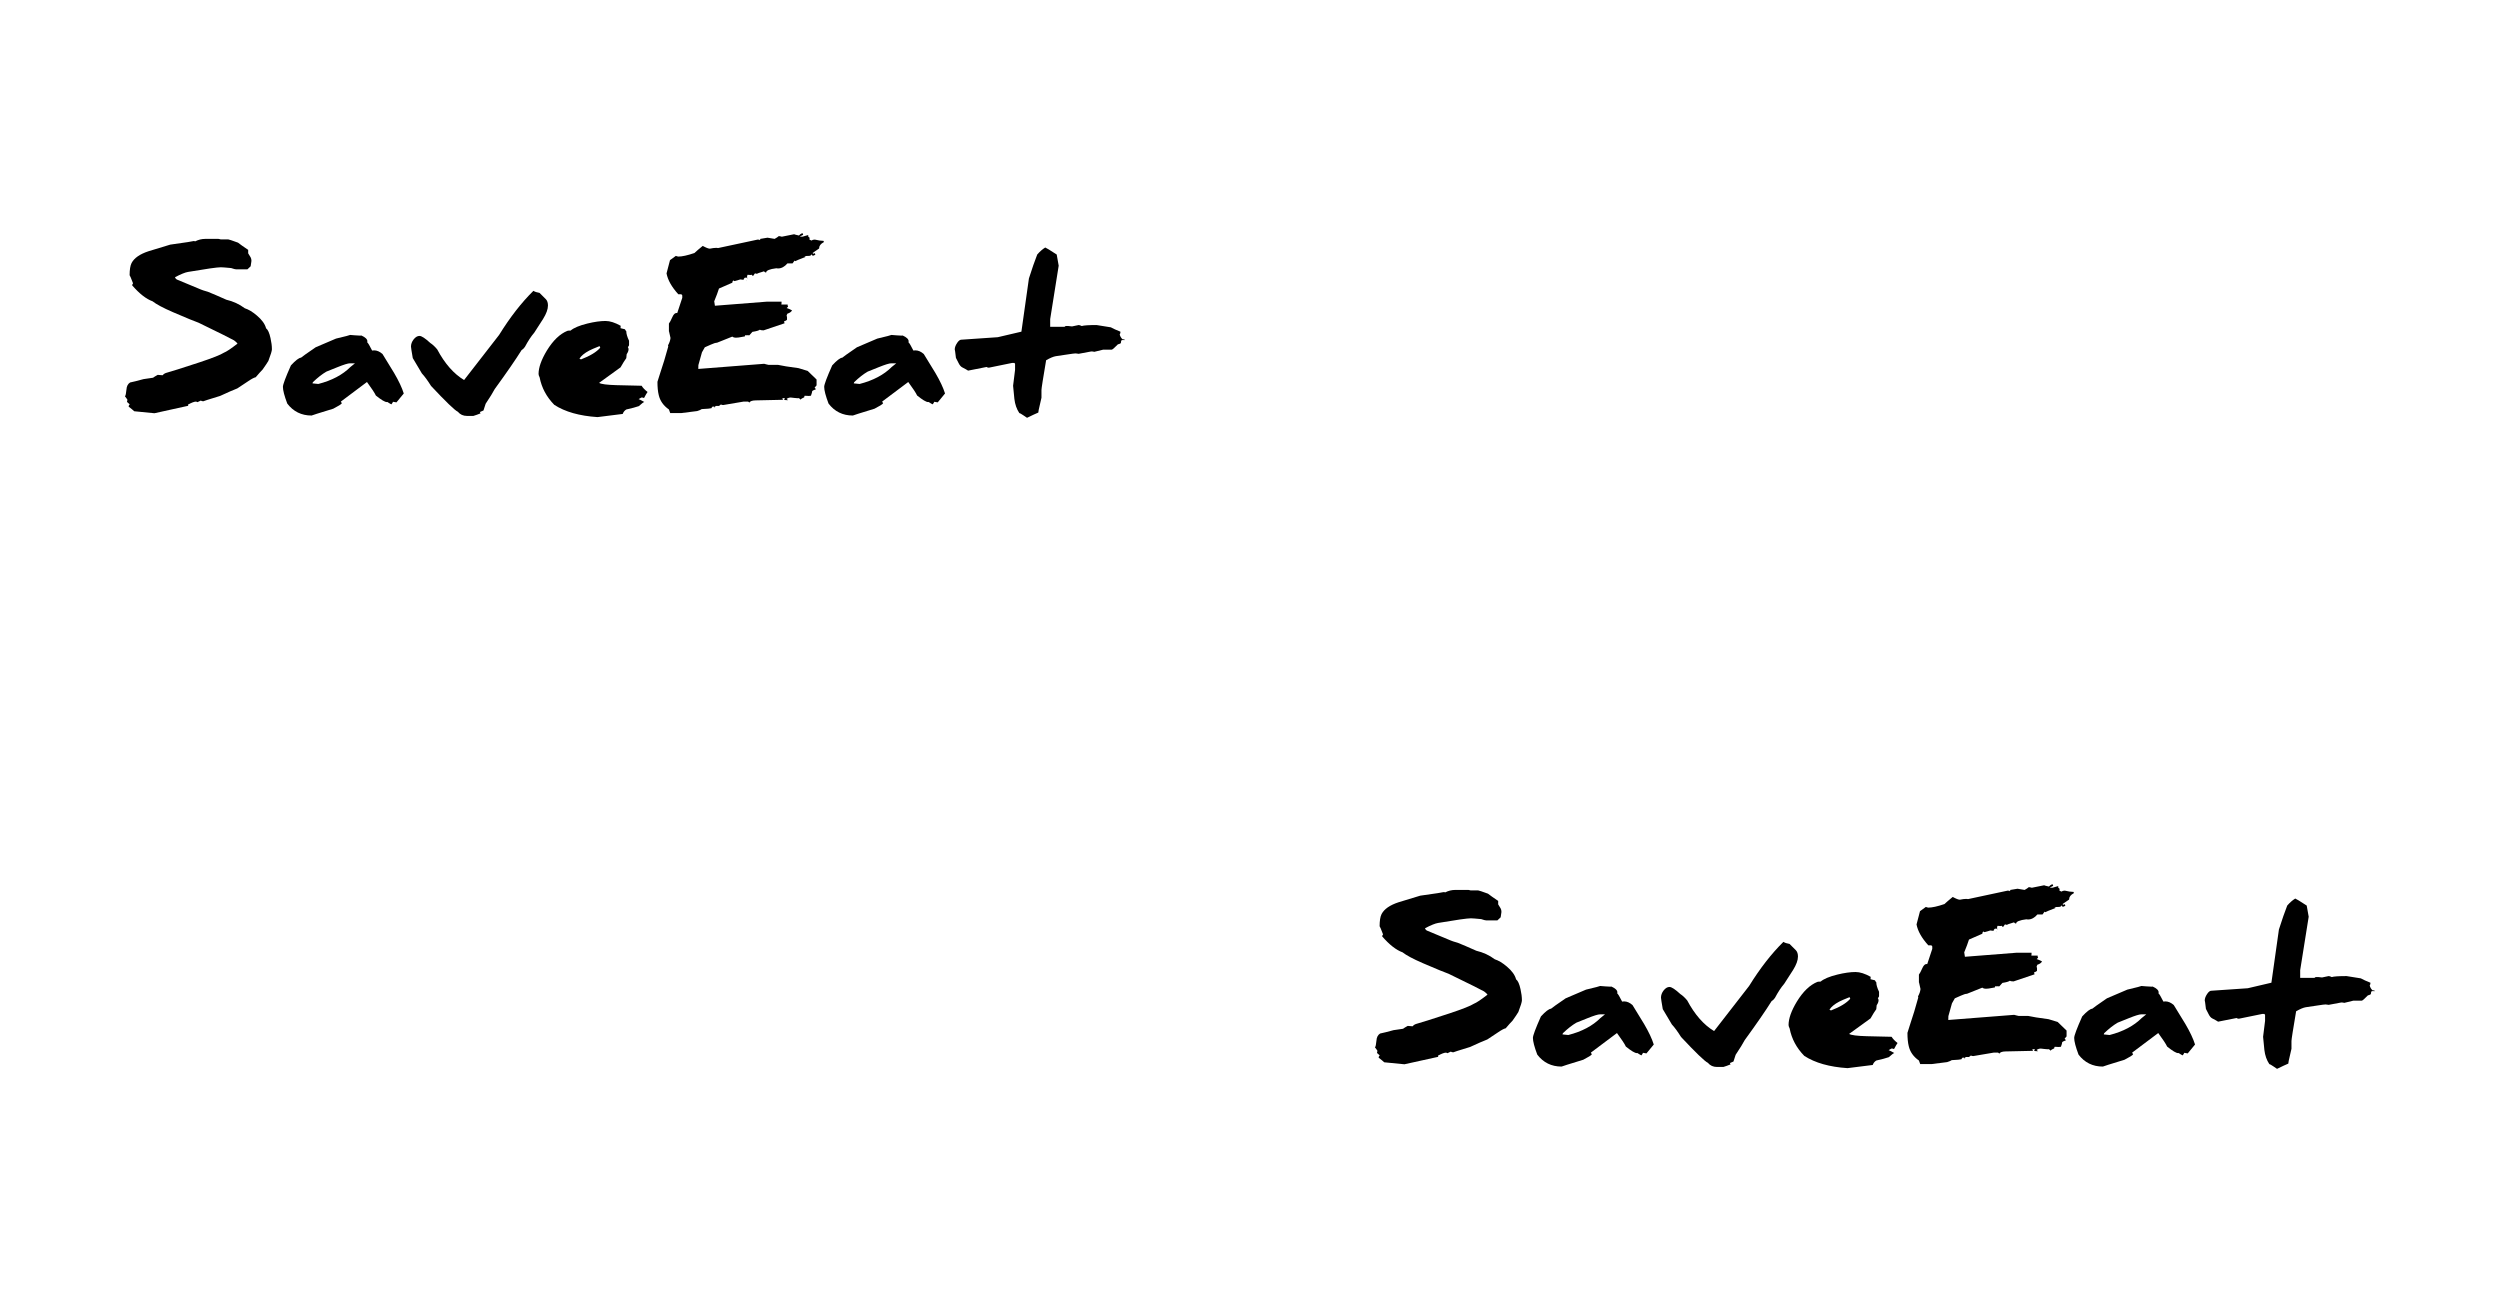 <?xml version="1.0" encoding="UTF-8" standalone="no"?>
<!-- Created with Inkscape (http://www.inkscape.org/) -->

<svg
   width="1152"
   height="600"
   viewBox="0 0 1152 600"
   id="SVGRoot"
   version="1.1"
   enable-background="new"
   inkscape:version="1.3 (0e150ed6c4, 2023-07-21)"
   sodipodi:docname="그리기.svg"
   xmlns:inkscape="http://www.inkscape.org/namespaces/inkscape"
   xmlns:sodipodi="http://sodipodi.sourceforge.net/DTD/sodipodi-0.dtd"
   xmlns="http://www.w3.org/2000/svg"
   xmlns:svg="http://www.w3.org/2000/svg">
  <defs
     id="defs4787" />
  <sodipodi:namedview
     id="base"
     pagecolor="#ffffff"
     bordercolor="#666666"
     borderopacity="1.0"
     inkscape:pageopacity="0"
     inkscape:pageshadow="2"
     inkscape:zoom="0.50000001"
     inkscape:cx="617.99998"
     inkscape:cy="304.99999"
     inkscape:document-units="px"
     inkscape:current-layer="text270"
     showgrid="false"
     inkscape:pagecheckerboard="true"
     inkscape:window-width="1920"
     inkscape:window-height="1017"
     inkscape:window-x="-8"
     inkscape:window-y="-8"
     inkscape:window-maximized="1"
     inkscape:blackoutopacity="0.0"
     showborder="true"
     inkscape:showpageshadow="true"
     borderlayer="false"
     inkscape:deskcolor="#d1d1d1"
     showguides="true">
    <sodipodi:guide
       position="0,900"
       orientation="300,0"
       id="guide1485"
       inkscape:locked="false" />
    <sodipodi:guide
       position="0,600"
       orientation="0,288"
       id="guide1486"
       inkscape:locked="false" />
    <sodipodi:guide
       position="288,600"
       orientation="-300,0"
       id="guide1487"
       inkscape:locked="false" />
    <sodipodi:guide
       position="288,900"
       orientation="0,-288"
       id="guide1488"
       inkscape:locked="false" />
    <inkscape:grid
       id="grid1488"
       units="px"
       originx="0"
       originy="0"
       spacingx="1"
       spacingy="1"
       empcolor="#0099e5"
       empopacity="0.302"
       color="#0099e5"
       opacity="0.149"
       empspacing="5"
       dotted="false"
       gridanglex="30"
       gridanglez="30"
       visible="false" />
  </sodipodi:namedview>
  <inkscape:_templateinfo
     id="_templateinfo10">
    <inkscape:_name
       id="_name12">Seamless Pattern</inkscape:_name>
    <inkscape:_shortdesc
       id="_shortdesc14">Seamless Pattern</inkscape:_shortdesc>
    <inkscape:_keywords
       id="_keywords16">Seamless Pattern</inkscape:_keywords>
  </inkscape:_templateinfo>
  <g
     id="layer1"
     transform="translate(36.901,235.669)"
     inkscape:label="layer1">
    <g
       aria-label="SaveEat"
       id="text270"
       style="font-size:93.333px"
       transform="translate(8.356,3.981)">
      <g
         id="g1489"
         transform="translate(0,-150)">
        <path
           d="m 80.048,71.242 q 0,1.139 -1.641,5.423 -0.775,1.322 -2.689,4.01 -1.185,1.185 -3.145,3.509 -1.094,0.182 -3.874,2.096 -1.139,0.729 -4.603,3.053 -2.734,1.048 -7.93,3.464 -7.747,2.37 -7.747,2.461 0,0 0,0 -0.638,0 -1.139,-0.319 -1.322,0.684 -1.549,0.729 -0.137,0 -0.319,-0.137 -0.182,-0.137 -0.273,-0.137 -1.23,0 -3.783,1.413 0,0.501 0.273,0.501 0.091,0 0.182,-0.046 l -15.905,3.509 -9.297,-0.911 q -0.775,-0.729 -2.598,-2.142 0,-0.547 0.501,-1.048 l -1.23,-1.094 q 0,-0.729 0.228,-0.911 -0.365,-0.684 -1.185,-1.686 0.456,-0.456 0.684,-3.099 0.137,-2.324 1.686,-3.281 2.051,-0.41 6.198,-1.549 0.82,-0.091 4.375,-0.638 0.638,-0.501 2.142,-1.322 l 2.279,0.182 q 0.592,-0.775 1.641,-1.094 3.053,-0.82 15.404,-4.876 9.023,-3.008 11.165,-4.421 1.777,-0.684 6.289,-4.193 Q 64.006,68.28 62.594,67.186 60.725,66.093 46.278,59.074 44.091,58.345 34.338,54.153 27.639,51.236 25.041,49.185 q -4.421,-1.595 -9.388,-7.337 0,-0.501 0.41,-0.911 -1.413,-3.691 -1.549,-3.691 -0.046,0 -0.046,0 0,-3.919 0.911,-5.697 1.823,-3.464 7.793,-5.423 2.552,-0.775 10.026,-3.053 10.755,-1.504 10.755,-1.641 0,0 -0.091,0 0.684,0 0.82,0.137 2.233,-1.139 4.648,-1.139 h 6.061 q 0.091,0 0.501,0.091 0.319,0.137 0.547,0.137 h 3.464 q 0.41,0 4.512,1.504 1.367,1.094 4.694,3.327 v 1.595 l 1.139,1.868 q 0.365,0.729 0.365,1.595 0,0.319 -0.091,0.684 l -0.273,1.823 -1.504,1.413 h -5.15 q -0.592,0 -2.324,-0.592 -3.783,-0.365 -4.74,-0.365 -2.507,0 -15.13,2.142 -1.96,0.319 -5.97,2.415 0,0.501 0.729,1.048 1.048,0.456 11.165,4.648 0.547,0.273 3.236,1.048 2.871,1.139 8.477,3.646 4.785,1.139 8.477,3.919 2.689,0.866 5.605,3.372 3.464,2.917 4.238,5.879 1.276,0.957 2.051,4.557 0.638,2.826 0.638,5.059 z"
           style="font-weight:bold;font-family:'Daniel Black';-inkscape-font-specification:'Daniel Black,  Bold'"
           id="path369" />
        <path
           d="m 140.797,91.659 q -1.23,1.504 -3.372,4.102 l -1.595,-0.273 q -0.182,0.501 -0.729,1.185 -0.638,-0.273 -1.868,-1.094 -0.091,0.046 -0.228,0.046 -1.322,0 -5.059,-3.008 -0.82,-1.777 -4.102,-6.243 l -12.031,9.023 q 0,0.091 0.228,0.41 0.228,0.273 0.228,0.365 -0.41,0.684 -3.965,2.507 -9.98,3.053 -9.98,3.145 0,0 0,0 -7.018,0 -11.211,-5.514 -2.005,-5.332 -2.005,-7.702 0,-1.595 3.691,-9.889 3.19,-3.464 4.648,-3.555 0.501,-0.501 6.745,-4.785 2.917,-1.185 9.388,-4.01 6.517,-1.549 6.517,-1.686 0,0 -0.046,0 0.547,0 2.279,0.182 1.549,0.137 2.37,0.137 0.41,0 0.592,-0.046 2.734,1.23 2.734,2.689 0,0.182 -0.091,0.41 0.592,0.456 2.279,3.828 0.41,-0.091 0.911,-0.091 1.96,0 3.874,1.686 3.008,4.876 5.332,8.704 3.236,5.514 4.466,9.479 z M 118.329,77.759 h -2.324 q -1.322,0 -5.742,1.777 l -5.104,2.051 q -2.917,1.686 -6.243,4.876 l -0.182,0.547 2.689,0.273 q 9.388,-2.415 14.811,-7.839 0.273,-0.273 2.096,-1.686 z"
           style="font-weight:bold;font-family:'Daniel Black';-inkscape-font-specification:'Daniel Black,  Bold'"
           id="path371" />
        <path
           d="m 207.242,51.145 q 0,2.552 -2.233,6.152 -0.638,0.957 -4.102,6.38 -2.096,2.415 -4.284,6.517 -0.729,1.048 -1.549,1.504 -4.056,6.517 -12.35,17.91 -1.185,2.279 -4.193,6.79 -0.273,1.003 -1.003,3.099 -0.547,0.182 -1.595,0.684 0,0.592 0.365,0.592 -0.228,0.091 -1.777,0.684 -1.504,0.547 -1.641,0.547 h -2.962 q -2.598,0 -4.193,-1.914 -2.188,-1.048 -12.35,-11.895 -2.324,-3.737 -4.238,-5.788 -2.142,-3.509 -4.193,-7.064 -0.82,-4.694 -0.82,-5.286 0,-1.732 1.23,-3.327 1.276,-1.595 2.689,-1.595 1.458,0 5.013,3.281 1.504,0.957 3.145,2.917 5.241,9.844 12.396,14.128 5.332,-6.973 16.133,-20.781 7.565,-12.214 15.814,-20.326 0.911,0.638 2.826,0.957 0.638,0.547 2.962,2.962 0.911,1.003 0.911,2.871 z"
           style="font-weight:bold;font-family:'Daniel Black';-inkscape-font-specification:'Daniel Black,  Bold'"
           id="path373" />
        <path
           d="m 253.134,90.976 q -0.592,0.82 -1.595,2.734 -0.638,0 -0.957,-0.273 -0.501,0.182 -1.549,0.82 1.003,0.41 2.598,1.322 -0.592,0.182 -2.507,1.914 -1.914,0.684 -5.788,1.549 -1.185,0.729 -1.641,2.051 l -11.621,1.458 q -12.487,-0.82 -19.915,-5.651 -5.378,-5.514 -6.745,-12.624 -0.501,-1.003 -0.501,-1.595 0,-4.466 3.828,-10.801 4.284,-6.973 9.434,-9.069 0.273,-0.137 1.504,-0.137 2.188,-1.868 7.702,-3.236 4.876,-1.185 8.385,-1.185 3.053,0 7.018,2.233 -0.091,0.182 -0.091,1.094 0.866,0.182 2.051,0.501 0,0.273 0.592,0.911 0,1.686 1.276,4.375 v 2.005 q 0,0.365 -0.547,0.911 0.319,0.456 0.319,1.003 0,1.003 -0.866,2.279 -0.091,0.638 -0.182,1.823 -1.048,1.413 -2.643,4.238 l -9.889,7.155 q 1.458,0.866 8.021,1.048 l 11.576,0.273 q 0.775,1.322 2.734,2.871 z M 231.35,70.559 q 0.046,0.046 0.046,0.046 -0.091,0 -0.365,-0.775 -3.555,1.413 -4.74,2.051 -3.372,1.777 -4.557,3.783 0.319,0 0.684,0.319 6.335,-2.415 8.932,-5.423 z"
           style="font-weight:bold;font-family:'Daniel Black';-inkscape-font-specification:'Daniel Black,  Bold'"
           id="path375" />
        <path
           d="m 298.616,39.888 q -0.137,-0.41 -0.319,-0.41 0.365,0.182 0.365,0.319 0,0.046 -0.046,0.091 z m 35.729,-17.956 q -2.142,1.139 -2.142,2.78 0,0.046 0,0.137 -1.094,0.729 -3.053,2.096 l 0.365,0.319 q 0.501,0 0.684,-0.319 0.228,0.547 0.228,0.82 -0.137,0 -1.185,0.501 l -0.456,-0.729 q -0.365,0.729 -1.367,0.729 -1.413,0 -2.005,0.182 0.228,0.228 0.684,0.228 -4.831,1.868 -4.831,2.005 0,0.046 0.046,0.046 -0.091,-0.046 -0.456,-0.273 -0.182,0.365 -0.911,1.276 h -2.37 q -1.96,2.324 -4.375,2.324 -0.365,0 -0.729,-0.091 -4.694,0.592 -4.694,1.96 -0.547,0 -1.003,-0.547 -3.19,0.957 -3.19,1.139 0,0 0.091,0 -0.82,0 -1.003,-0.273 -0.365,0.41 -0.957,1.322 -0.182,-0.091 -0.547,-0.592 -0.182,0.091 -0.638,0.091 -0.501,0 -1.322,-0.091 -0.228,0.501 -0.228,0.911 0,0.501 0.228,1.003 0,-0.137 0,-0.182 0,-0.41 -0.501,-0.41 h -0.729 q -0.592,0.456 -0.592,1.003 l -1.549,-0.182 q -0.091,0 -1.276,0.41 -1.139,0.365 -1.367,0.365 0,-0.046 -0.592,-0.319 -0.41,0.456 -0.41,1.048 l -6.152,2.689 q -0.684,2.233 -2.188,5.879 0.091,0.638 0.319,2.051 l 23.835,-1.868 h 6.882 q 0,1.413 -0.182,1.413 -0.046,0 -0.091,-0.091 h 3.099 q -0.046,0.091 -0.046,0.182 0,0.273 0.228,0.775 -0.547,0.638 -0.638,0.638 -0.046,0 -0.046,0 0.911,0.273 2.507,1.094 -0.592,1.048 -2.142,1.504 l -0.365,0.775 q 0.091,0.182 0.182,0.911 V 57.662 q -0.273,0.41 -1.413,0.82 0.137,0.365 0.319,0.82 l -9.707,3.281 q -1.276,0 -1.686,-0.319 -0.729,0.592 -3.464,1.003 l -1.413,1.595 q -0.547,-0.046 -0.957,-0.046 -0.456,0 -0.684,0.046 -0.137,-0.091 -0.182,-0.091 -0.228,0.091 -0.228,0.592 -0.137,0 -2.871,0.501 -0.638,0.091 -1.185,0.091 -1.139,0 -1.732,-0.501 l -7.064,2.826 q -0.957,0 -2.826,0.866 -2.415,1.094 -2.78,1.23 -0.319,0.501 -1.322,2.324 -0.775,2.643 -1.641,5.879 l -0.046,1.777 30.352,-2.37 q 0.091,0 1.048,0.273 0.957,0.228 1.003,0.228 h 4.375 q 0.957,0.228 3.691,0.684 l 5.742,0.82 q 1.413,0.456 4.193,1.276 1.322,1.322 4.102,3.965 v 2.689 l -0.911,1.048 0.638,0.729 q -1.732,0.684 -1.823,0.911 0,0.046 0.091,0.046 -0.091,0.638 -0.592,2.051 -0.319,0.091 -1.003,0.091 -0.729,0 -1.868,-0.091 -0.228,0.273 -0.228,0.729 -1.185,0.456 -1.777,1.139 0,-0.046 0,-0.091 0,-0.365 -0.82,-0.684 -0.228,0.046 -0.547,0.046 -0.638,0 -1.504,-0.137 -0.592,-0.046 -1.549,-0.182 -1.003,0 -1.914,0.638 l 0.684,0.592 q -1.413,0 -1.823,-0.182 0.046,-0.273 0.41,-0.684 -0.273,-0.091 -1.23,-0.091 0,0 0.273,0.775 l -12.624,0.273 q -2.324,0.046 -2.871,1.003 l -0.547,-0.456 h -2.051 l -9.434,1.595 q -0.82,0 -1.003,-0.319 -0.046,0.046 -0.501,0.41 -0.456,0.319 -0.456,0.319 h -1.549 q -0.319,0.319 -0.319,1.003 0,-0.41 -0.273,-0.684 h -0.82 q -0.501,0.501 -0.501,0.729 -0.729,0.228 -4.466,0.41 -0.547,0.41 -2.142,0.911 l -7.201,0.911 h -5.195 l -0.592,-1.641 q -3.783,-2.643 -4.694,-6.654 -0.592,-2.37 -0.592,-6.107 0.137,-0.501 1.003,-3.19 2.279,-6.745 3.965,-13.034 -0.091,-0.41 -0.091,-0.592 0.957,-1.686 1.139,-3.372 -0.638,-3.053 -0.684,-3.053 -0.046,0 -0.046,0.046 v -3.646 q 0.501,-0.547 1.686,-3.19 0.775,-1.686 1.868,-1.686 0.137,0 0.273,0.046 l 2.324,-7.018 v -1.139 l -0.41,-0.501 H 267.307 q -4.557,-5.013 -5.423,-9.616 l 1.595,-6.107 q 2.552,-1.777 2.689,-1.96 0.137,0 0.547,0.182 0.456,0.137 0.547,0.137 2.643,0 7.474,-1.641 1.23,-1.185 3.828,-3.281 2.324,1.276 3.281,1.276 0.365,-0.091 1.549,-0.273 0.684,-0.091 1.23,-0.091 0.547,-0.046 0.957,0.091 l 18.32,-3.919 q 0.82,0 1.003,0.273 0.182,-0.273 0.182,-0.592 l 3.327,-0.547 q 1.003,0.182 3.281,0.547 1.322,-0.729 1.914,-1.276 0.41,0 1.413,0.273 l 5.651,-1.139 q 0.319,0.182 2.233,0.592 0.501,-0.638 1.413,-1.048 0.501,0 0.501,0.729 -0.684,0.41 -1.504,0.684 0.182,0.182 1.185,0.182 0.137,-0.091 2.689,-0.775 0.091,0.091 0.091,0.137 -0.046,0.137 -0.273,0.273 0.592,0.775 0.729,0.775 0.046,0 0.046,-0.046 v 1.048 q 0.228,0.091 1.003,0.365 0.456,-0.456 1.413,-0.456 2.415,0.592 4.01,0.592 0.182,0.273 0.182,0.456 0,0.091 -0.046,0.137 z"
           style="font-weight:bold;font-family:'Daniel Black';-inkscape-font-specification:'Daniel Black,  Bold'"
           id="path377" />
        <path
           d="m 390.217,91.659 q -1.23,1.504 -3.372,4.102 l -1.595,-0.273 q -0.182,0.501 -0.729,1.185 -0.638,-0.273 -1.868,-1.094 -0.091,0.046 -0.228,0.046 -1.322,0 -5.059,-3.008 -0.82,-1.777 -4.102,-6.243 l -12.031,9.023 q 0,0.091 0.228,0.41 0.228,0.273 0.228,0.365 -0.41,0.684 -3.965,2.507 -9.98,3.053 -9.98,3.145 0,0 0,0 -7.018,0 -11.211,-5.514 -2.005,-5.332 -2.005,-7.702 0,-1.595 3.691,-9.889 3.19,-3.464 4.648,-3.555 0.501,-0.501 6.745,-4.785 2.917,-1.185 9.388,-4.01 6.517,-1.549 6.517,-1.686 0,0 -0.046,0 0.547,0 2.279,0.182 1.549,0.137 2.37,0.137 0.41,0 0.592,-0.046 2.734,1.23 2.734,2.689 0,0.182 -0.091,0.41 0.592,0.456 2.279,3.828 0.41,-0.091 0.911,-0.091 1.96,0 3.874,1.686 3.008,4.876 5.332,8.704 3.236,5.514 4.466,9.479 z M 367.75,77.759 h -2.324 q -1.322,0 -5.742,1.777 l -5.104,2.051 q -2.917,1.686 -6.243,4.876 l -0.182,0.547 2.689,0.273 q 9.388,-2.415 14.811,-7.839 0.273,-0.273 2.096,-1.686 z"
           style="font-weight:bold;font-family:'Daniel Black';-inkscape-font-specification:'Daniel Black,  Bold'"
           id="path379" />
        <path
           d="m 473.16,67.05 h -1.549 q -0.365,0.638 -0.365,1.094 0,0.137 0.046,0.273 -0.911,0.592 -1.413,0.592 -2.37,2.461 -2.871,2.461 h -3.919 l -4.102,1.003 q -0.592,-0.182 -1.367,-0.182 l -5.833,1.094 q -0.046,0 -0.638,-0.091 -0.547,-0.091 -0.775,-0.091 -0.684,0 -3.6,0.456 -1.823,0.228 -5.514,0.82 -1.686,0.273 -4.466,1.868 -2.142,12.624 -2.142,13.717 v 3.555 q 0,0.273 -0.729,3.19 -0.729,3.008 -0.729,3.646 -1.732,0.729 -5.195,2.415 -0.091,-0.091 -1.686,-1.139 -1.549,-1.048 -1.868,-1.048 -1.823,-2.689 -2.279,-6.517 -0.137,-0.957 -0.592,-6.061 l 0.911,-7.337 v -2.78 l -0.319,-0.41 h -1.003 l -10.71,2.188 q -0.091,0 -0.182,0 -0.456,0 -0.911,-0.319 l -8.522,1.686 q -0.729,-0.501 -2.689,-1.504 -1.003,-0.501 -1.777,-2.142 -0.456,-0.866 -1.139,-2.233 -0.456,-3.919 -0.547,-3.919 0,0 0,0.046 0,-1.367 1.094,-3.008 1.003,-1.504 1.96,-1.504 0.046,0 0.137,0 l 16.634,-1.139 10.892,-2.552 q 1.094,-8.203 3.464,-24.518 2.096,-6.608 3.828,-11.029 1.777,-2.051 3.691,-3.236 0.592,0.182 5.286,3.236 0.866,5.15 0.911,5.15 0,0 0,0 l -3.919,24.609 v 3.555 h 6.426 q 0,0 0.046,0 0.182,0.046 0.638,-0.365 h 1.322 q 0.137,0 0.775,0.091 0.684,0.091 0.866,0.091 0.091,0 1.504,-0.319 1.413,-0.319 1.549,-0.319 0.501,0 1.413,0.456 1.413,-0.456 6.836,-0.456 0,0 0,0 0,0.046 6.562,1.048 1.641,0.911 4.421,2.005 0,0.137 0,0.273 0,0.592 -0.319,0.957 0.228,1.23 1.276,2.279 0.137,0 0.228,0 0.592,-0.046 0.957,0.365 z"
           style="font-weight:bold;font-family:'Daniel Black';-inkscape-font-specification:'Daniel Black,  Bold'"
           id="path381" />
      </g>
      <g
         id="g1489-2"
         transform="translate(576,150)"
         style="font-size:93.333px">
        <path
           d="m 80.048,71.242 q 0,1.139 -1.641,5.423 -0.775,1.322 -2.689,4.01 -1.185,1.185 -3.145,3.509 -1.094,0.182 -3.874,2.096 -1.139,0.729 -4.603,3.053 -2.734,1.048 -7.93,3.464 -7.747,2.37 -7.747,2.461 0,0 0,0 -0.638,0 -1.139,-0.319 -1.322,0.684 -1.549,0.729 -0.137,0 -0.319,-0.137 -0.182,-0.137 -0.273,-0.137 -1.23,0 -3.783,1.413 0,0.501 0.273,0.501 0.091,0 0.182,-0.046 l -15.905,3.509 -9.297,-0.911 q -0.775,-0.729 -2.598,-2.142 0,-0.547 0.501,-1.048 l -1.23,-1.094 q 0,-0.729 0.228,-0.911 -0.365,-0.684 -1.185,-1.686 0.456,-0.456 0.684,-3.099 0.137,-2.324 1.686,-3.281 2.051,-0.41 6.198,-1.549 0.82,-0.091 4.375,-0.638 0.638,-0.501 2.142,-1.322 l 2.279,0.182 q 0.592,-0.775 1.641,-1.094 3.053,-0.82 15.404,-4.876 9.023,-3.008 11.165,-4.421 1.777,-0.684 6.289,-4.193 Q 64.006,68.28 62.594,67.186 60.725,66.093 46.278,59.074 44.091,58.345 34.338,54.153 27.639,51.236 25.041,49.185 q -4.421,-1.595 -9.388,-7.337 0,-0.501 0.41,-0.911 -1.413,-3.691 -1.549,-3.691 -0.046,0 -0.046,0 0,-3.919 0.911,-5.697 1.823,-3.464 7.793,-5.423 2.552,-0.775 10.026,-3.053 10.755,-1.504 10.755,-1.641 0,0 -0.091,0 0.684,0 0.82,0.137 2.233,-1.139 4.648,-1.139 h 6.061 q 0.091,0 0.501,0.091 0.319,0.137 0.547,0.137 h 3.464 q 0.41,0 4.512,1.504 1.367,1.094 4.694,3.327 v 1.595 l 1.139,1.868 q 0.365,0.729 0.365,1.595 0,0.319 -0.091,0.684 l -0.273,1.823 -1.504,1.413 h -5.15 q -0.592,0 -2.324,-0.592 -3.783,-0.365 -4.74,-0.365 -2.507,0 -15.13,2.142 -1.96,0.319 -5.97,2.415 0,0.501 0.729,1.048 1.048,0.456 11.165,4.648 0.547,0.273 3.236,1.048 2.871,1.139 8.477,3.646 4.785,1.139 8.477,3.919 2.689,0.866 5.605,3.372 3.464,2.917 4.238,5.879 1.276,0.957 2.051,4.557 0.638,2.826 0.638,5.059 z"
           style="font-weight:bold;font-family:'Daniel Black';-inkscape-font-specification:'Daniel Black,  Bold'"
           id="path369-7" />
        <path
           d="m 140.797,91.659 q -1.23,1.504 -3.372,4.102 l -1.595,-0.273 q -0.182,0.501 -0.729,1.185 -0.638,-0.273 -1.868,-1.094 -0.091,0.046 -0.228,0.046 -1.322,0 -5.059,-3.008 -0.82,-1.777 -4.102,-6.243 l -12.031,9.023 q 0,0.091 0.228,0.41 0.228,0.273 0.228,0.365 -0.41,0.684 -3.965,2.507 -9.98,3.053 -9.98,3.145 0,0 0,0 -7.018,0 -11.211,-5.514 -2.005,-5.332 -2.005,-7.702 0,-1.595 3.691,-9.889 3.19,-3.464 4.648,-3.555 0.501,-0.501 6.745,-4.785 2.917,-1.185 9.388,-4.01 6.517,-1.549 6.517,-1.686 0,0 -0.046,0 0.547,0 2.279,0.182 1.549,0.137 2.37,0.137 0.41,0 0.592,-0.046 2.734,1.23 2.734,2.689 0,0.182 -0.091,0.41 0.592,0.456 2.279,3.828 0.41,-0.091 0.911,-0.091 1.96,0 3.874,1.686 3.008,4.876 5.332,8.704 3.236,5.514 4.466,9.479 z M 118.329,77.759 h -2.324 q -1.322,0 -5.742,1.777 l -5.104,2.051 q -2.917,1.686 -6.243,4.876 l -0.182,0.547 2.689,0.273 q 9.388,-2.415 14.811,-7.839 0.273,-0.273 2.096,-1.686 z"
           style="font-weight:bold;font-family:'Daniel Black';-inkscape-font-specification:'Daniel Black,  Bold'"
           id="path371-8" />
        <path
           d="m 207.242,51.145 q 0,2.552 -2.233,6.152 -0.638,0.957 -4.102,6.38 -2.096,2.415 -4.284,6.517 -0.729,1.048 -1.549,1.504 -4.056,6.517 -12.35,17.91 -1.185,2.279 -4.193,6.79 -0.273,1.003 -1.003,3.099 -0.547,0.182 -1.595,0.684 0,0.592 0.365,0.592 -0.228,0.091 -1.777,0.684 -1.504,0.547 -1.641,0.547 h -2.962 q -2.598,0 -4.193,-1.914 -2.188,-1.048 -12.35,-11.895 -2.324,-3.737 -4.238,-5.788 -2.142,-3.509 -4.193,-7.064 -0.82,-4.694 -0.82,-5.286 0,-1.732 1.23,-3.327 1.276,-1.595 2.689,-1.595 1.458,0 5.013,3.281 1.504,0.957 3.145,2.917 5.241,9.844 12.396,14.128 5.332,-6.973 16.133,-20.781 7.565,-12.214 15.814,-20.326 0.911,0.638 2.826,0.957 0.638,0.547 2.962,2.962 0.911,1.003 0.911,2.871 z"
           style="font-weight:bold;font-family:'Daniel Black';-inkscape-font-specification:'Daniel Black,  Bold'"
           id="path373-1" />
        <path
           d="m 253.134,90.976 q -0.592,0.82 -1.595,2.734 -0.638,0 -0.957,-0.273 -0.501,0.182 -1.549,0.82 1.003,0.41 2.598,1.322 -0.592,0.182 -2.507,1.914 -1.914,0.684 -5.788,1.549 -1.185,0.729 -1.641,2.051 l -11.621,1.458 q -12.487,-0.82 -19.915,-5.651 -5.378,-5.514 -6.745,-12.624 -0.501,-1.003 -0.501,-1.595 0,-4.466 3.828,-10.801 4.284,-6.973 9.434,-9.069 0.273,-0.137 1.504,-0.137 2.188,-1.868 7.702,-3.236 4.876,-1.185 8.385,-1.185 3.053,0 7.018,2.233 -0.091,0.182 -0.091,1.094 0.866,0.182 2.051,0.501 0,0.273 0.592,0.911 0,1.686 1.276,4.375 v 2.005 q 0,0.365 -0.547,0.911 0.319,0.456 0.319,1.003 0,1.003 -0.866,2.279 -0.091,0.638 -0.182,1.823 -1.048,1.413 -2.643,4.238 l -9.889,7.155 q 1.458,0.866 8.021,1.048 l 11.576,0.273 q 0.775,1.322 2.734,2.871 z M 231.35,70.559 q 0.046,0.046 0.046,0.046 -0.091,0 -0.365,-0.775 -3.555,1.413 -4.74,2.051 -3.372,1.777 -4.557,3.783 0.319,0 0.684,0.319 6.335,-2.415 8.932,-5.423 z"
           style="font-weight:bold;font-family:'Daniel Black';-inkscape-font-specification:'Daniel Black,  Bold'"
           id="path375-0" />
        <path
           d="m 298.616,39.888 q -0.137,-0.41 -0.319,-0.41 0.365,0.182 0.365,0.319 0,0.046 -0.046,0.091 z m 35.729,-17.956 q -2.142,1.139 -2.142,2.78 0,0.046 0,0.137 -1.094,0.729 -3.053,2.096 l 0.365,0.319 q 0.501,0 0.684,-0.319 0.228,0.547 0.228,0.82 -0.137,0 -1.185,0.501 l -0.456,-0.729 q -0.365,0.729 -1.367,0.729 -1.413,0 -2.005,0.182 0.228,0.228 0.684,0.228 -4.831,1.868 -4.831,2.005 0,0.046 0.046,0.046 -0.091,-0.046 -0.456,-0.273 -0.182,0.365 -0.911,1.276 h -2.37 q -1.96,2.324 -4.375,2.324 -0.365,0 -0.729,-0.091 -4.694,0.592 -4.694,1.96 -0.547,0 -1.003,-0.547 -3.19,0.957 -3.19,1.139 0,0 0.091,0 -0.82,0 -1.003,-0.273 -0.365,0.41 -0.957,1.322 -0.182,-0.091 -0.547,-0.592 -0.182,0.091 -0.638,0.091 -0.501,0 -1.322,-0.091 -0.228,0.501 -0.228,0.911 0,0.501 0.228,1.003 0,-0.137 0,-0.182 0,-0.41 -0.501,-0.41 h -0.729 q -0.592,0.456 -0.592,1.003 l -1.549,-0.182 q -0.091,0 -1.276,0.41 -1.139,0.365 -1.367,0.365 0,-0.046 -0.592,-0.319 -0.41,0.456 -0.41,1.048 l -6.152,2.689 q -0.684,2.233 -2.188,5.879 0.091,0.638 0.319,2.051 l 23.835,-1.868 h 6.882 q 0,1.413 -0.182,1.413 -0.046,0 -0.091,-0.091 h 3.099 q -0.046,0.091 -0.046,0.182 0,0.273 0.228,0.775 -0.547,0.638 -0.638,0.638 -0.046,0 -0.046,0 0.911,0.273 2.507,1.094 -0.592,1.048 -2.142,1.504 l -0.365,0.775 q 0.091,0.182 0.182,0.911 V 57.662 q -0.273,0.41 -1.413,0.82 0.137,0.365 0.319,0.82 l -9.707,3.281 q -1.276,0 -1.686,-0.319 -0.729,0.592 -3.464,1.003 l -1.413,1.595 q -0.547,-0.046 -0.957,-0.046 -0.456,0 -0.684,0.046 -0.137,-0.091 -0.182,-0.091 -0.228,0.091 -0.228,0.592 -0.137,0 -2.871,0.501 -0.638,0.091 -1.185,0.091 -1.139,0 -1.732,-0.501 l -7.064,2.826 q -0.957,0 -2.826,0.866 -2.415,1.094 -2.78,1.23 -0.319,0.501 -1.322,2.324 -0.775,2.643 -1.641,5.879 l -0.046,1.777 30.352,-2.37 q 0.091,0 1.048,0.273 0.957,0.228 1.003,0.228 h 4.375 q 0.957,0.228 3.691,0.684 l 5.742,0.82 q 1.413,0.456 4.193,1.276 1.322,1.322 4.102,3.965 v 2.689 l -0.911,1.048 0.638,0.729 q -1.732,0.684 -1.823,0.911 0,0.046 0.091,0.046 -0.091,0.638 -0.592,2.051 -0.319,0.091 -1.003,0.091 -0.729,0 -1.868,-0.091 -0.228,0.273 -0.228,0.729 -1.185,0.456 -1.777,1.139 0,-0.046 0,-0.091 0,-0.365 -0.82,-0.684 -0.228,0.046 -0.547,0.046 -0.638,0 -1.504,-0.137 -0.592,-0.046 -1.549,-0.182 -1.003,0 -1.914,0.638 l 0.684,0.592 q -1.413,0 -1.823,-0.182 0.046,-0.273 0.41,-0.684 -0.273,-0.091 -1.23,-0.091 0,0 0.273,0.775 l -12.624,0.273 q -2.324,0.046 -2.871,1.003 l -0.547,-0.456 h -2.051 l -9.434,1.595 q -0.82,0 -1.003,-0.319 -0.046,0.046 -0.501,0.41 -0.456,0.319 -0.456,0.319 h -1.549 q -0.319,0.319 -0.319,1.003 0,-0.41 -0.273,-0.684 h -0.82 q -0.501,0.501 -0.501,0.729 -0.729,0.228 -4.466,0.41 -0.547,0.41 -2.142,0.911 l -7.201,0.911 h -5.195 l -0.592,-1.641 q -3.783,-2.643 -4.694,-6.654 -0.592,-2.37 -0.592,-6.107 0.137,-0.501 1.003,-3.19 2.279,-6.745 3.965,-13.034 -0.091,-0.41 -0.091,-0.592 0.957,-1.686 1.139,-3.372 -0.638,-3.053 -0.684,-3.053 -0.046,0 -0.046,0.046 v -3.646 q 0.501,-0.547 1.686,-3.19 0.775,-1.686 1.868,-1.686 0.137,0 0.273,0.046 l 2.324,-7.018 v -1.139 l -0.41,-0.501 H 267.307 q -4.557,-5.013 -5.423,-9.616 l 1.595,-6.107 q 2.552,-1.777 2.689,-1.96 0.137,0 0.547,0.182 0.456,0.137 0.547,0.137 2.643,0 7.474,-1.641 1.23,-1.185 3.828,-3.281 2.324,1.276 3.281,1.276 0.365,-0.091 1.549,-0.273 0.684,-0.091 1.23,-0.091 0.547,-0.046 0.957,0.091 l 18.32,-3.919 q 0.82,0 1.003,0.273 0.182,-0.273 0.182,-0.592 l 3.327,-0.547 q 1.003,0.182 3.281,0.547 1.322,-0.729 1.914,-1.276 0.41,0 1.413,0.273 l 5.651,-1.139 q 0.319,0.182 2.233,0.592 0.501,-0.638 1.413,-1.048 0.501,0 0.501,0.729 -0.684,0.41 -1.504,0.684 0.182,0.182 1.185,0.182 0.137,-0.091 2.689,-0.775 0.091,0.091 0.091,0.137 -0.046,0.137 -0.273,0.273 0.592,0.775 0.729,0.775 0.046,0 0.046,-0.046 v 1.048 q 0.228,0.091 1.003,0.365 0.456,-0.456 1.413,-0.456 2.415,0.592 4.01,0.592 0.182,0.273 0.182,0.456 0,0.091 -0.046,0.137 z"
           style="font-weight:bold;font-family:'Daniel Black';-inkscape-font-specification:'Daniel Black,  Bold'"
           id="path377-7" />
        <path
           d="m 390.217,91.659 q -1.23,1.504 -3.372,4.102 l -1.595,-0.273 q -0.182,0.501 -0.729,1.185 -0.638,-0.273 -1.868,-1.094 -0.091,0.046 -0.228,0.046 -1.322,0 -5.059,-3.008 -0.82,-1.777 -4.102,-6.243 l -12.031,9.023 q 0,0.091 0.228,0.41 0.228,0.273 0.228,0.365 -0.41,0.684 -3.965,2.507 -9.98,3.053 -9.98,3.145 0,0 0,0 -7.018,0 -11.211,-5.514 -2.005,-5.332 -2.005,-7.702 0,-1.595 3.691,-9.889 3.19,-3.464 4.648,-3.555 0.501,-0.501 6.745,-4.785 2.917,-1.185 9.388,-4.01 6.517,-1.549 6.517,-1.686 0,0 -0.046,0 0.547,0 2.279,0.182 1.549,0.137 2.37,0.137 0.41,0 0.592,-0.046 2.734,1.23 2.734,2.689 0,0.182 -0.091,0.41 0.592,0.456 2.279,3.828 0.41,-0.091 0.911,-0.091 1.96,0 3.874,1.686 3.008,4.876 5.332,8.704 3.236,5.514 4.466,9.479 z M 367.75,77.759 h -2.324 q -1.322,0 -5.742,1.777 l -5.104,2.051 q -2.917,1.686 -6.243,4.876 l -0.182,0.547 2.689,0.273 q 9.388,-2.415 14.811,-7.839 0.273,-0.273 2.096,-1.686 z"
           style="font-weight:bold;font-family:'Daniel Black';-inkscape-font-specification:'Daniel Black,  Bold'"
           id="path379-6" />
        <path
           d="m 473.16,67.05 h -1.549 q -0.365,0.638 -0.365,1.094 0,0.137 0.046,0.273 -0.911,0.592 -1.413,0.592 -2.37,2.461 -2.871,2.461 h -3.919 l -4.102,1.003 q -0.592,-0.182 -1.367,-0.182 l -5.833,1.094 q -0.046,0 -0.638,-0.091 -0.547,-0.091 -0.775,-0.091 -0.684,0 -3.6,0.456 -1.823,0.228 -5.514,0.82 -1.686,0.273 -4.466,1.868 -2.142,12.624 -2.142,13.717 v 3.555 q 0,0.273 -0.729,3.19 -0.729,3.008 -0.729,3.646 -1.732,0.729 -5.195,2.415 -0.091,-0.091 -1.686,-1.139 -1.549,-1.048 -1.868,-1.048 -1.823,-2.689 -2.279,-6.517 -0.137,-0.957 -0.592,-6.061 l 0.911,-7.337 v -2.78 l -0.319,-0.41 h -1.003 l -10.71,2.188 q -0.091,0 -0.182,0 -0.456,0 -0.911,-0.319 l -8.522,1.686 q -0.729,-0.501 -2.689,-1.504 -1.003,-0.501 -1.777,-2.142 -0.456,-0.866 -1.139,-2.233 -0.456,-3.919 -0.547,-3.919 0,0 0,0.046 0,-1.367 1.094,-3.008 1.003,-1.504 1.96,-1.504 0.046,0 0.137,0 l 16.634,-1.139 10.892,-2.552 q 1.094,-8.203 3.464,-24.518 2.096,-6.608 3.828,-11.029 1.777,-2.051 3.691,-3.236 0.592,0.182 5.286,3.236 0.866,5.15 0.911,5.15 0,0 0,0 l -3.919,24.609 v 3.555 h 6.426 q 0,0 0.046,0 0.182,0.046 0.638,-0.365 h 1.322 q 0.137,0 0.775,0.091 0.684,0.091 0.866,0.091 0.091,0 1.504,-0.319 1.413,-0.319 1.549,-0.319 0.501,0 1.413,0.456 1.413,-0.456 6.836,-0.456 0,0 0,0 0,0.046 6.562,1.048 1.641,0.911 4.421,2.005 0,0.137 0,0.273 0,0.592 -0.319,0.957 0.228,1.23 1.276,2.279 0.137,0 0.228,0 0.592,-0.046 0.957,0.365 z"
           style="font-weight:bold;font-family:'Daniel Black';-inkscape-font-specification:'Daniel Black,  Bold'"
           id="path381-0" />
      </g>
    </g>
  </g>
</svg>
